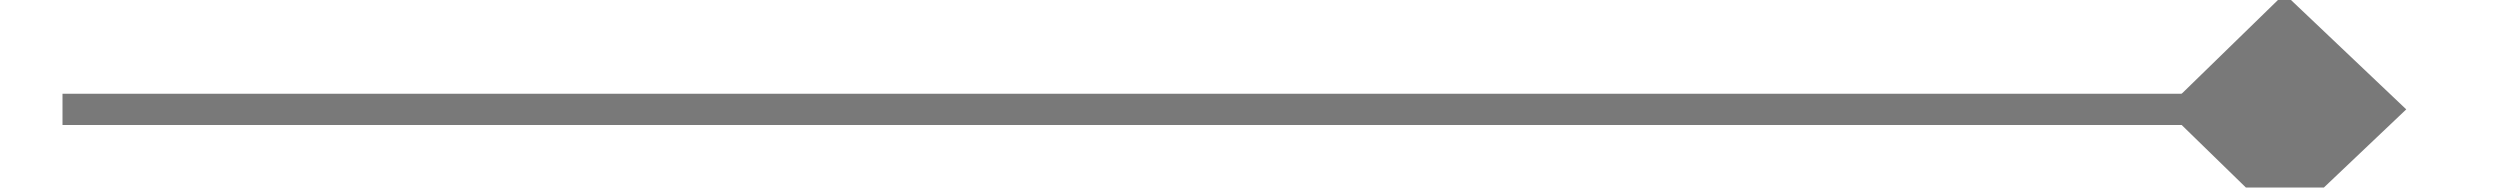 ﻿<?xml version="1.0" encoding="utf-8"?>
<svg version="1.1" xmlns:xlink="http://www.w3.org/1999/xlink" width="80px" height="6px" preserveAspectRatio="xMinYMid meet" viewBox="484 299  80 4" xmlns="http://www.w3.org/2000/svg">
  <path d="M 557.1 305.2  L 561 301.5  L 557.1 297.8  L 553.3 301.5  L 557.1 305.2  Z " fill-rule="nonzero" fill="#797979" stroke="none" />
  <path d="M 486 301.5  L 560 301.5  " stroke-width="1" stroke="#797979" fill="none" />
</svg>